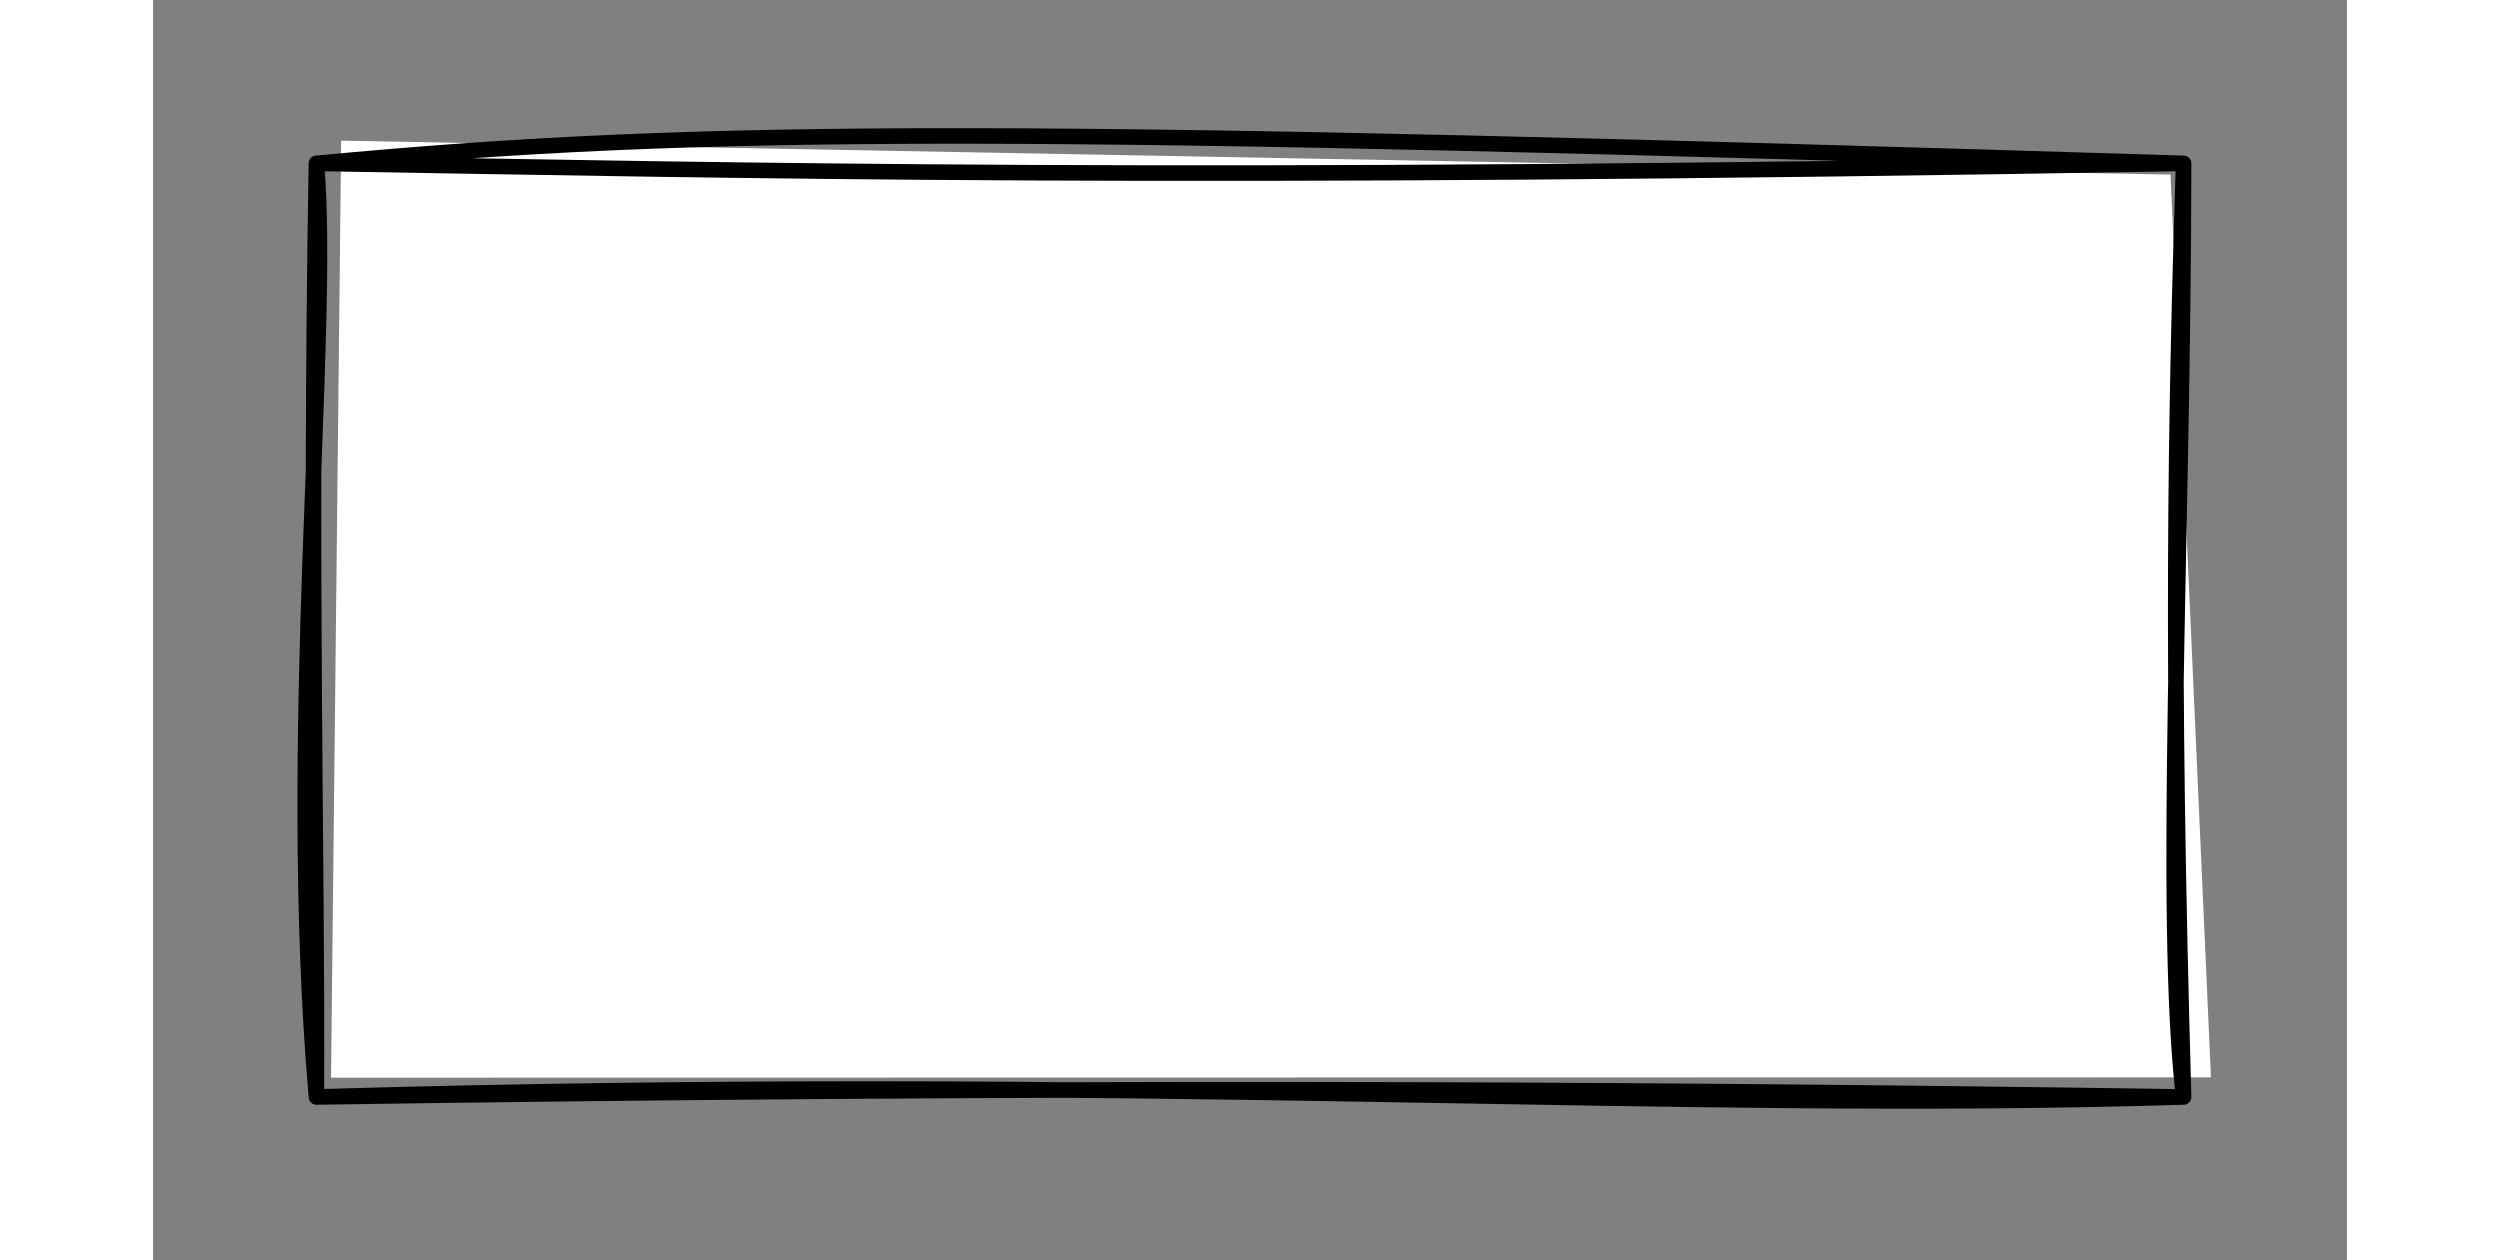 <svg xmlns="http://www.w3.org/2000/svg" version="1.1" height="61px" width="121px" viewBox="-10 -10 141 81" content="&lt;mxGraphModel dx=&quot;1698&quot; dy=&quot;717&quot; grid=&quot;1&quot; gridSize=&quot;10&quot; guides=&quot;1&quot; tooltips=&quot;1&quot; connect=&quot;1&quot; arrows=&quot;1&quot; fold=&quot;1&quot; page=&quot;0&quot; pageScale=&quot;1&quot; pageWidth=&quot;827&quot; pageHeight=&quot;1169&quot; math=&quot;0&quot; shadow=&quot;0&quot;&gt;&lt;root&gt;&lt;mxCell id=&quot;0&quot;/&gt;&lt;mxCell id=&quot;1&quot; parent=&quot;0&quot;/&gt;&lt;mxCell id=&quot;2&quot; value=&quot;&quot; style=&quot;whiteSpace=wrap;html=1;&quot; vertex=&quot;1&quot; parent=&quot;1&quot;&gt;&lt;mxGeometry x=&quot;-80&quot; y=&quot;200&quot; width=&quot;120&quot; height=&quot;60&quot; as=&quot;geometry&quot;/&gt;&lt;/mxCell&gt;&lt;/root&gt;&lt;/mxGraphModel&gt;"><rect x="-10" y="-10" width="141" height="81" fill="#808080" stroke="none"/><style type="text/css"></style><path d="M 2.09 -0.96 L 119.66 1.22 L 122.26 59.24 L 1.44 59.26" fill="#ffffff" stroke="none" pointer-events="none"/><path d="M 0.5 0.5 C 25.98 -1.92 46.69 -1.78 120.5 0.5 M 0.5 0.5 C 28.17 0.96 55.57 1.64 120.5 0.5 M 120.5 0.5 C 119.98 17.24 119.69 31.98 120.5 60.5 M 120.5 0.5 C 120.48 24.61 119.15 48.74 120.5 60.5 M 120.5 60.5 C 87.23 61.54 53.49 58.95 0.5 60.5 M 120.5 60.5 C 82.47 59.94 45.74 59.82 0.5 60.5 M 0.5 60.5 C -1.52 37.02 1.46 11.73 0.5 0.5 M 0.5 60.5 C 0.56 44.48 0.05 27.2 0.5 0.5" fill="none" stroke="#000000" stroke-linejoin="round" stroke-linecap="round" stroke-miterlimit="10" pointer-events="none"/></svg>